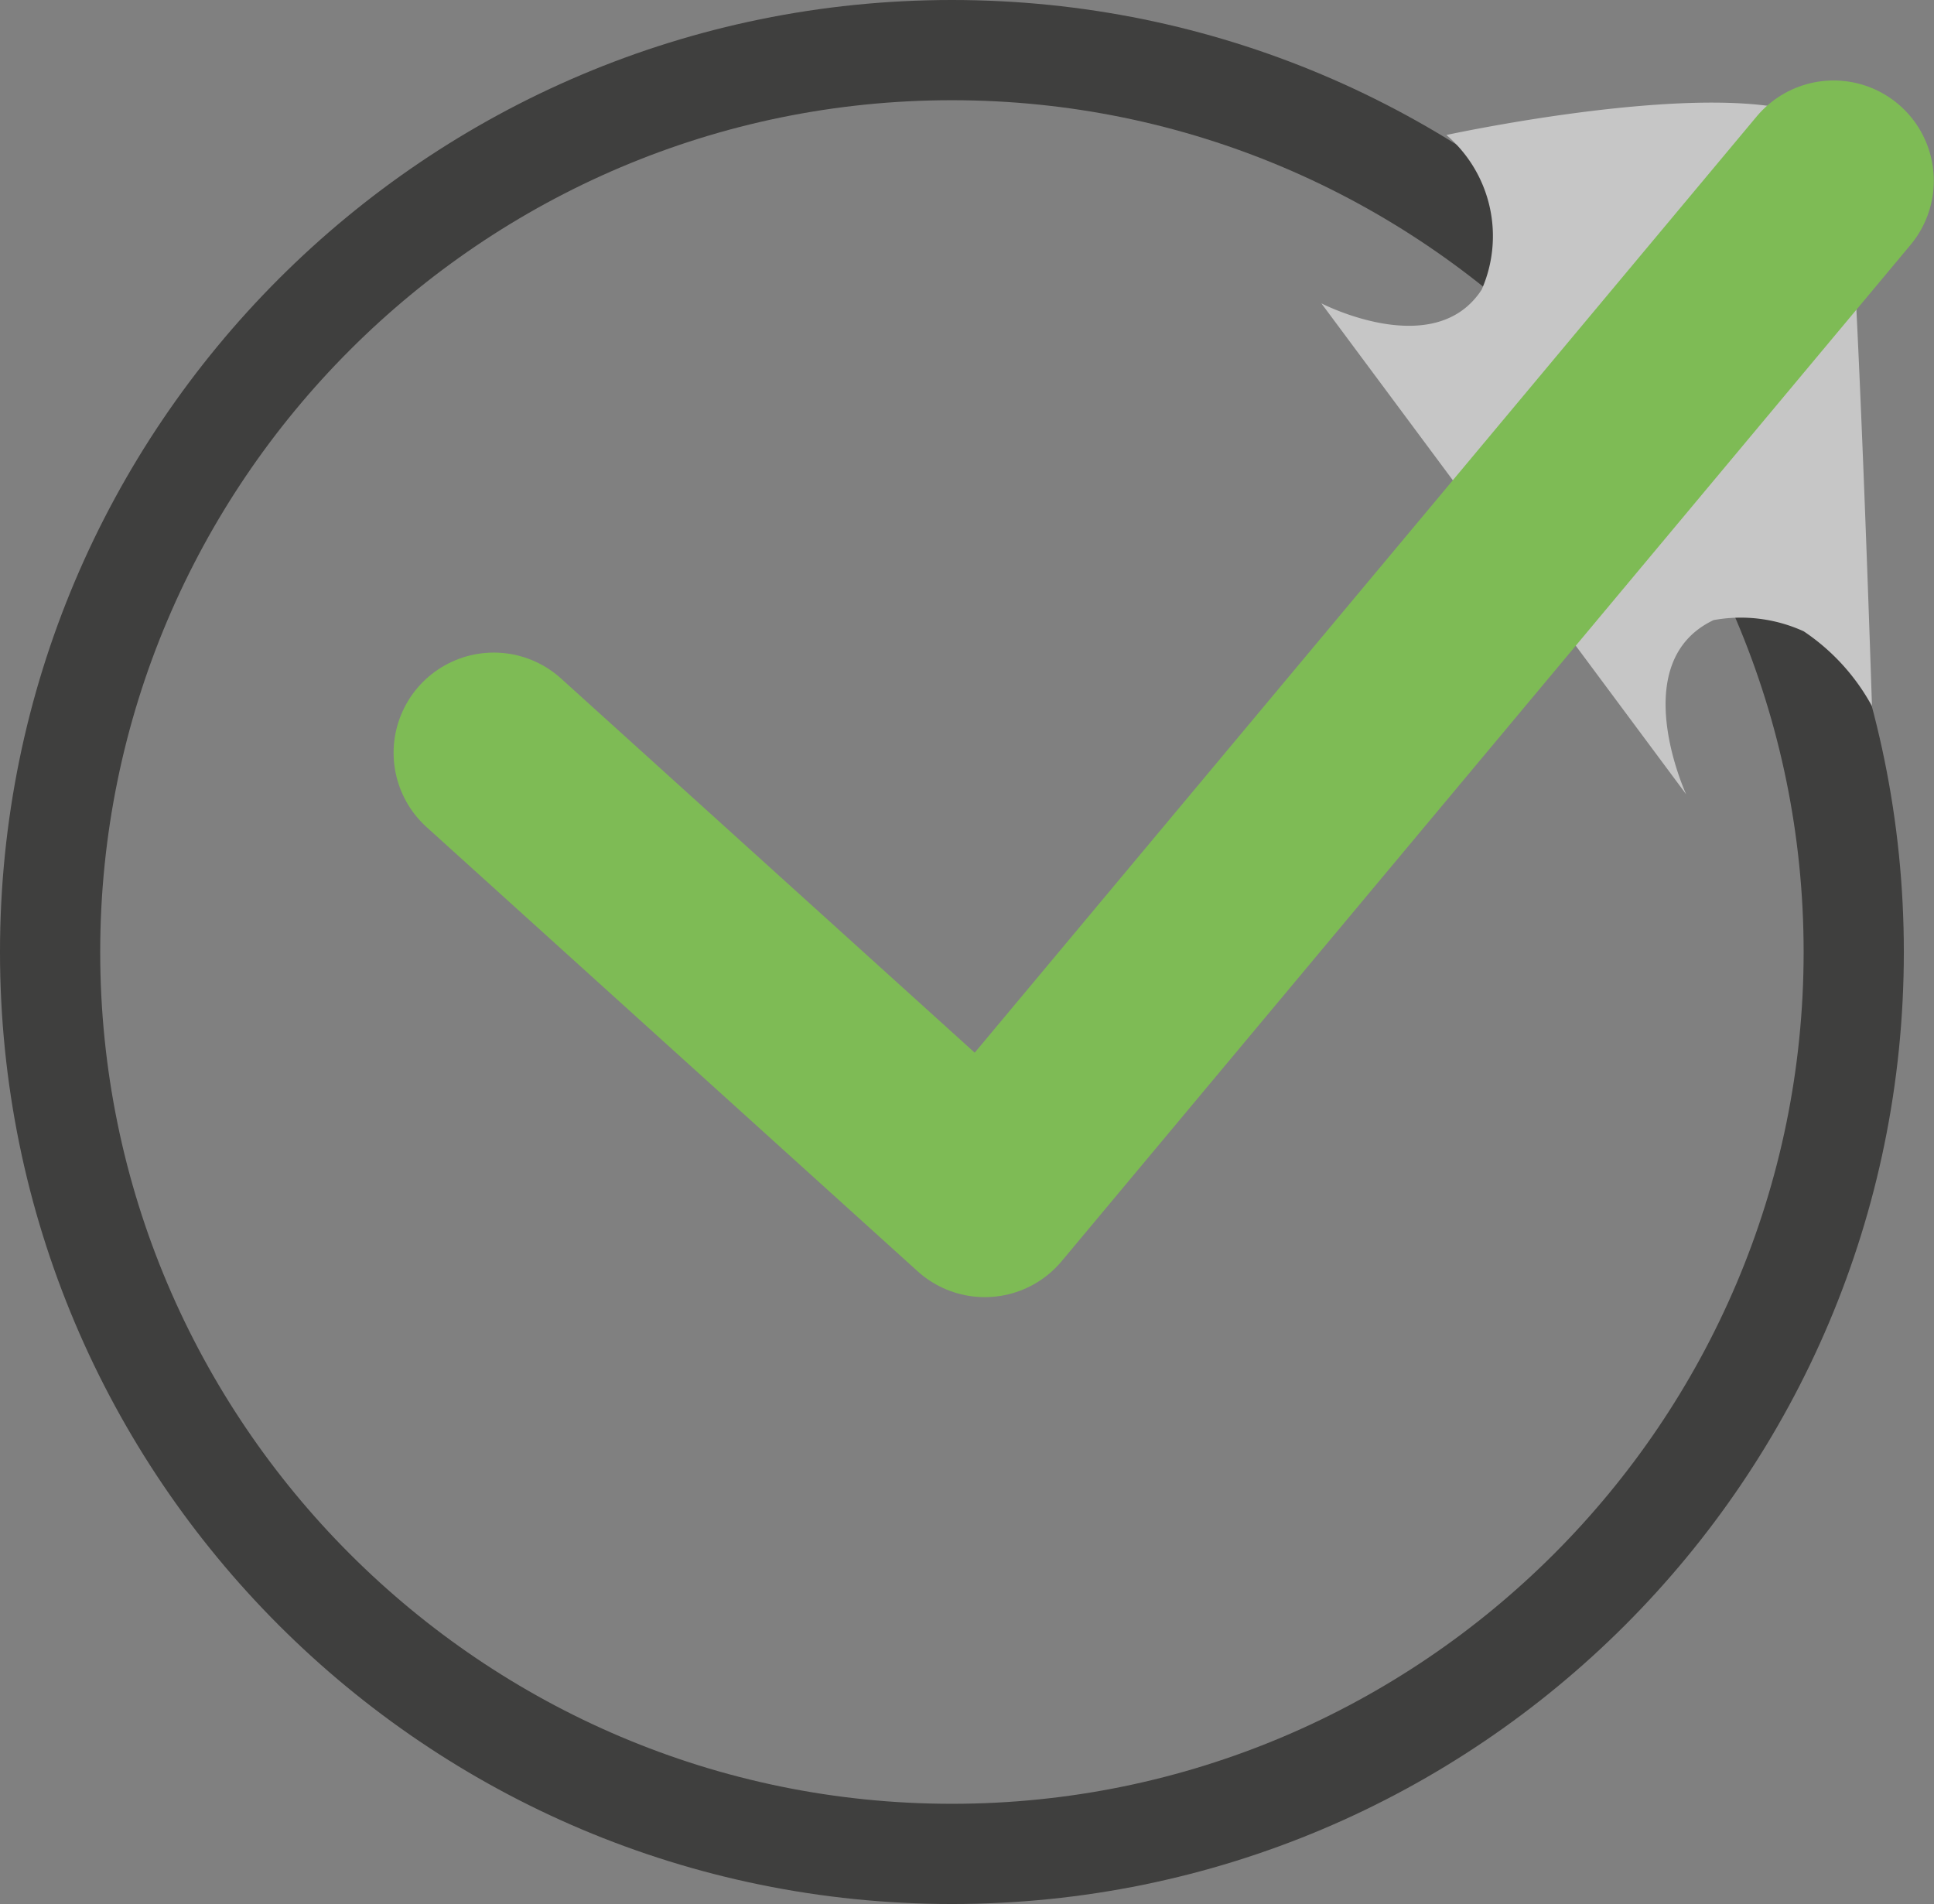 <svg xmlns="http://www.w3.org/2000/svg" width="19.301" height="19" viewBox="0 0 19.301 19">
  <rect x="0" y="0" width="19.301" height="19" fill="#808080" stroke="none"/>
  <g id="Group_155" data-name="Group 155" transform="translate(-54 -428)">
    <g id="Group_126" data-name="Group 126" opacity="0.55">
      <g id="Path_209" data-name="Path 209" transform="translate(54 428)" fill="none">
        <path d="M9.5,0A9.5,9.5,0,1,1,0,9.5,9.5,9.5,0,0,1,9.5,0Z" stroke="none"/>
        <path d="M 9.5 1 C 4.813 1 1 4.813 1 9.5 C 1 14.187 4.813 18 9.5 18 C 14.187 18 18 14.187 18 9.5 C 18 4.813 14.187 1 9.5 1 M 9.5 0 C 14.747 0 19 4.253 19 9.5 C 19 14.747 14.747 19 9.5 19 C 4.253 19 0 14.747 0 9.5 C 0 4.253 4.253 0 9.5 0 Z" stroke="none" fill="#0a0907"/>
      </g>
      <path id="Path_207" data-name="Path 207" d="M6746.435,317.347a1.329,1.329,0,0,1,.352,1.543c-.469.723-1.6.137-1.6.137l3.641,4.9s-.611-1.319.273-1.739a1.513,1.513,0,0,1,.9.112,2.114,2.114,0,0,1,.681.747s-.143-4.472-.255-5.507S6746.435,317.347,6746.435,317.347Z" transform="translate(-6678 112)" fill="#fff"/>
    </g>
    <path id="Path_208" data-name="Path 208" d="M6943.5,2.261l4.9,4.432,8.471-10.141" transform="translate(-6884.572 433.251)" fill="none" stroke="#7ebb55" stroke-linecap="round" stroke-linejoin="round" stroke-width="2"/>
  </g>
</svg>
